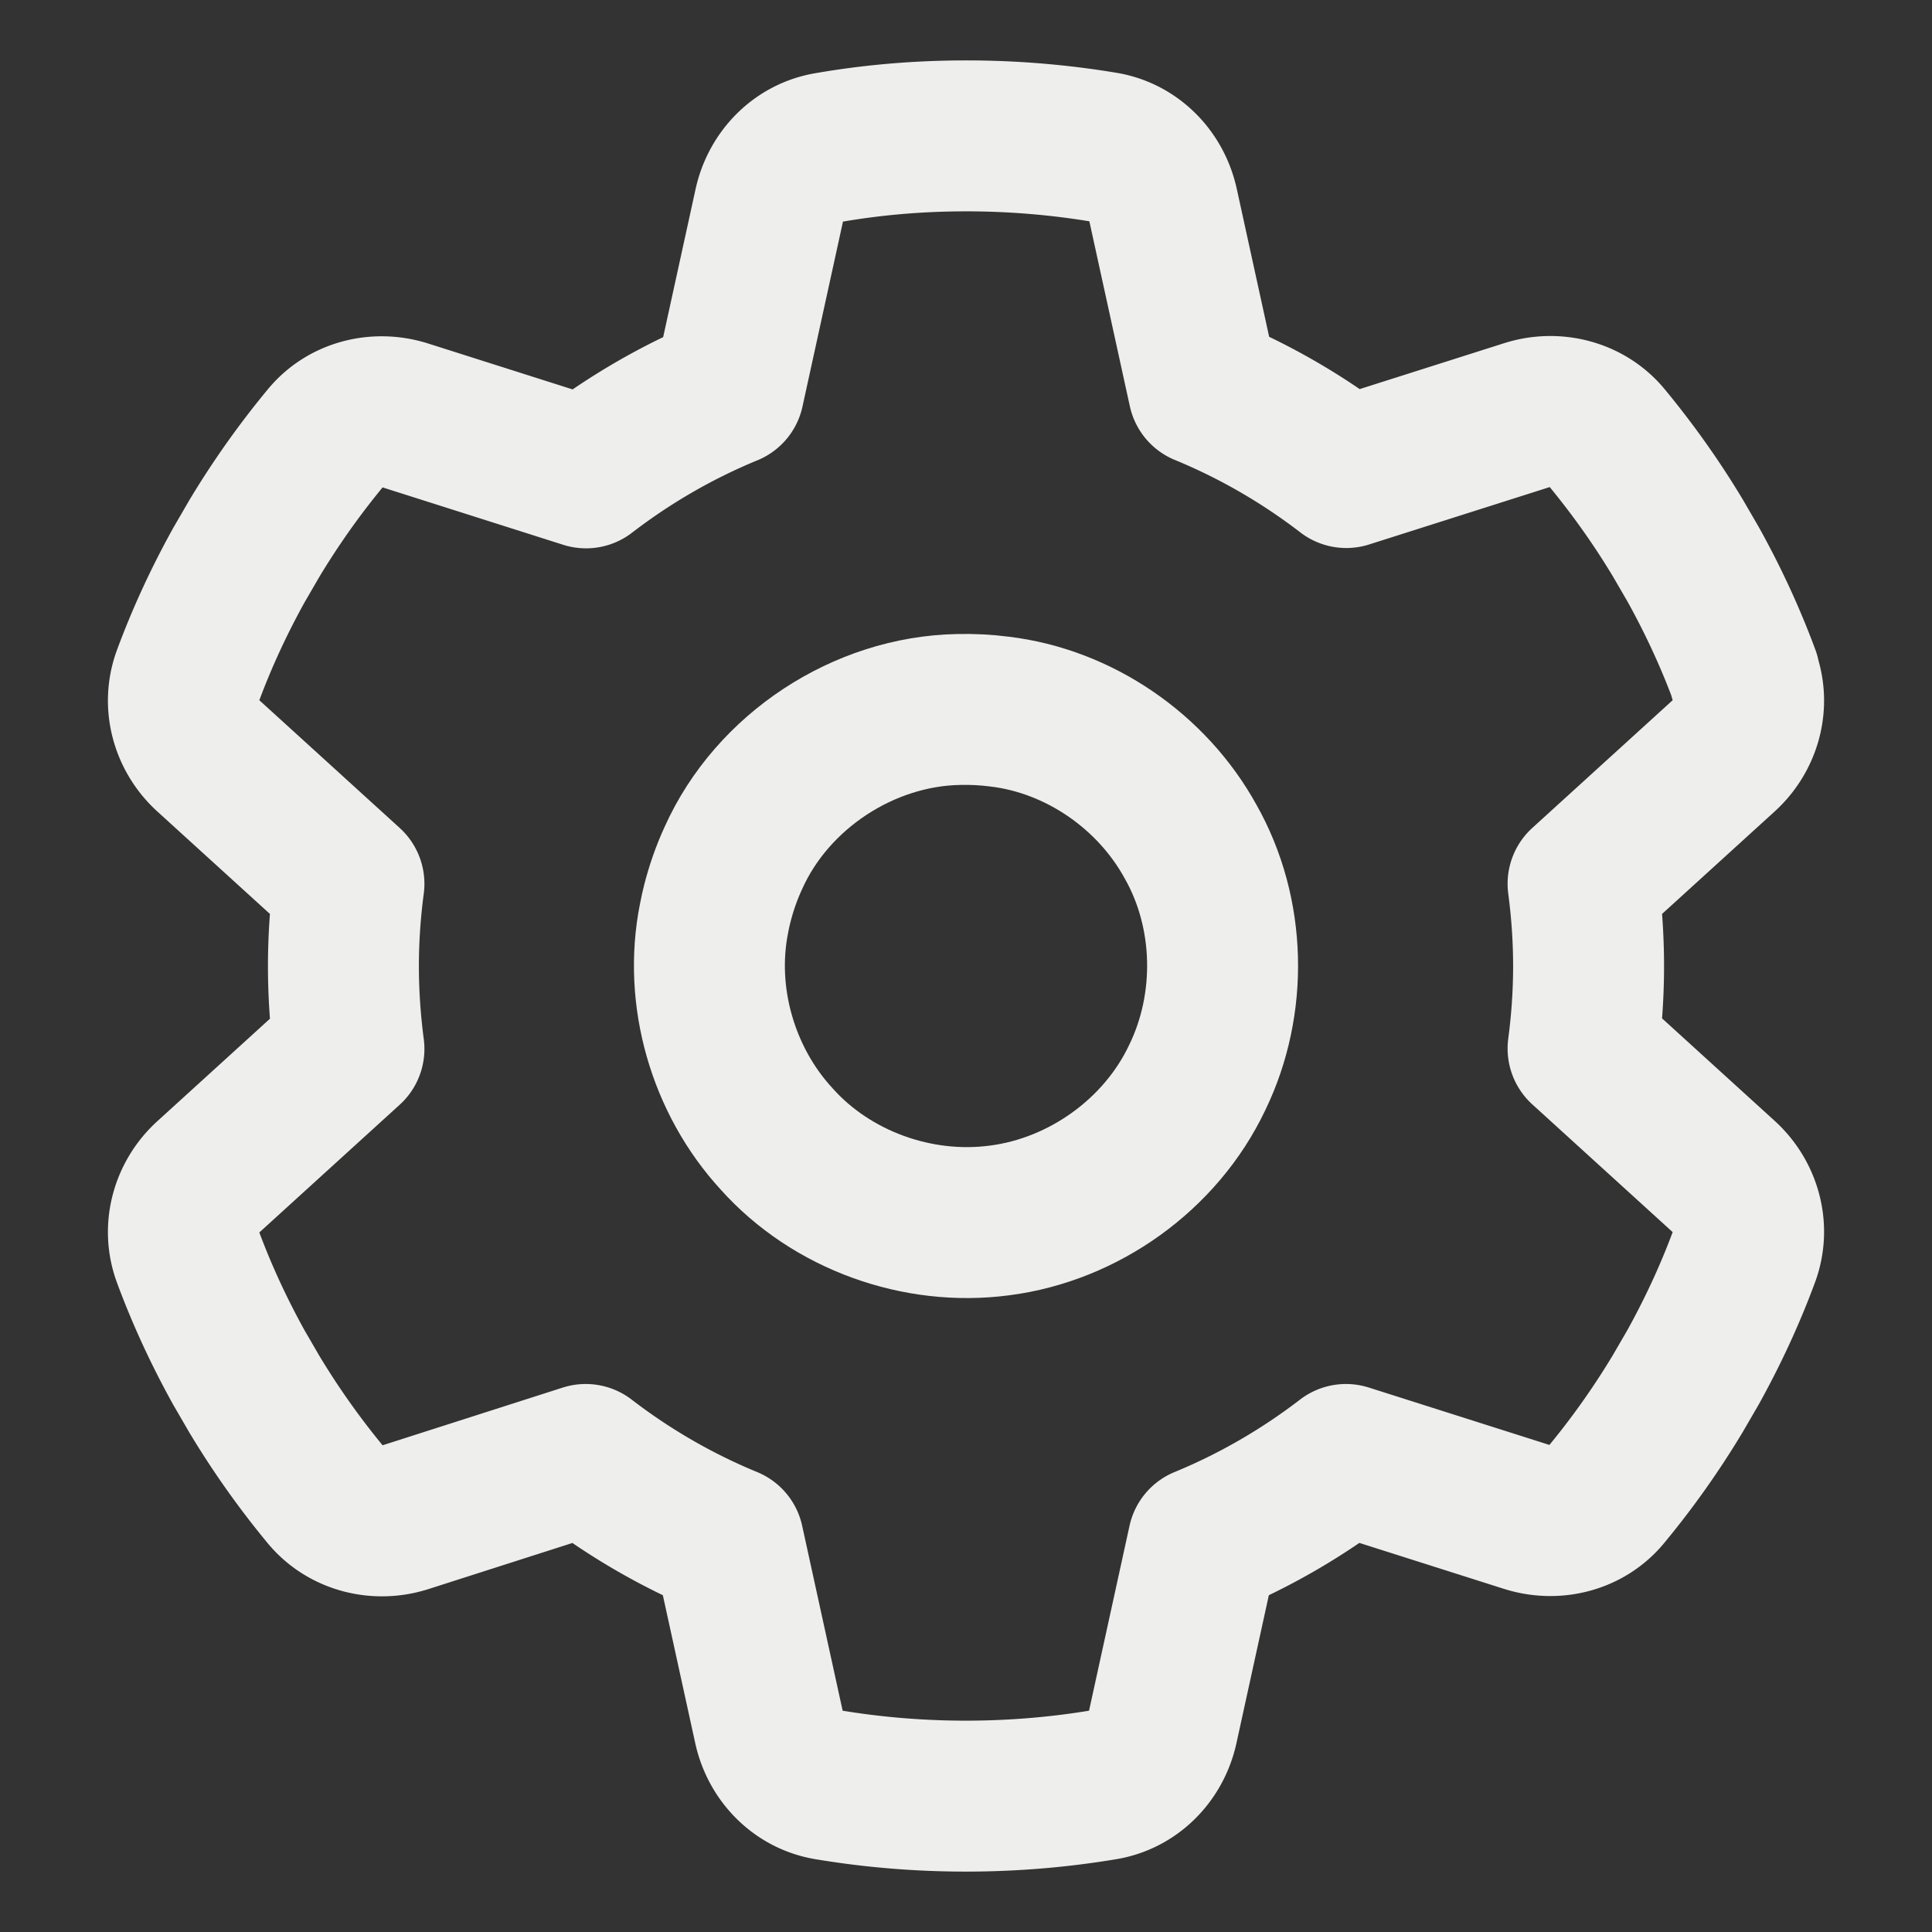 <svg xmlns="http://www.w3.org/2000/svg" viewBox="0 0 320 320" fill="none" stroke="#eeeeec" stroke-width="25" stroke-linejoin="round"><rect x="0" y="0" width="320" height="320" fill="#333333" stroke="none"/><path d="M158.759 117.513c-15.722.299-30.828 10.209-37.276 24.567-1.134 2.453-2.028 5.016-2.69 7.636-.117.448-.391 1.64-.523 2.374-2.586 12.92 1.458 26.875 10.365 36.551 9.108 10.193 23.393 15.302 36.911 13.503 13.942-1.783 26.721-10.932 32.746-23.655 5.939-12.2 5.609-27.274-1.099-39.1-6.394-11.63-18.486-19.977-31.701-21.532-2.231-.29-4.485-.397-6.733-.344z"/><path d="M288.905 112c1.719 4.674.269 9.885-3.438 13.215l-23.261 21.166c.591 4.459.913 9.025.913 13.645s-.322 9.186-.913 13.645l23.261 21.166c3.707 3.331 5.157 8.542 3.438 13.215-2.364 6.393-5.211 12.517-8.488 18.426l-2.525 4.351a136.7 136.7 0 0 1-11.872 16.761c-3.17 3.868-8.434 5.157-13.162 3.653l-29.923-9.509c-7.199 5.533-15.149 10.153-23.637 13.645l-6.715 30.675c-1.074 4.889-4.835 8.757-9.777 9.562-7.414 1.236-15.042 1.88-22.832 1.88s-15.418-.645-22.832-1.88c-4.942-.806-8.703-4.674-9.777-9.562l-6.715-30.675c-8.488-3.492-16.439-8.112-23.637-13.645L67.143 251.3c-4.727 1.504-9.992.161-13.162-3.653a136.7 136.7 0 0 1-11.872-16.761l-2.525-4.351c-3.277-5.909-6.124-12.034-8.488-18.426-1.719-4.674-.269-9.885 3.438-13.215l23.261-21.166c-.591-4.513-.913-9.079-.913-13.699s.322-9.186.913-13.645l-23.261-21.166c-3.707-3.331-5.157-8.542-3.438-13.215 2.364-6.393 5.211-12.517 8.488-18.426l2.525-4.351a136.7 136.7 0 0 1 11.872-16.761c3.17-3.868 8.434-5.157 13.162-3.653l29.923 9.509c7.199-5.533 15.149-10.153 23.637-13.645l6.715-30.675c1.074-4.889 4.835-8.757 9.777-9.562 7.414-1.289 15.042-1.934 22.832-1.934s15.418.645 22.832 1.88c4.942.806 8.703 4.674 9.777 9.562l6.715 30.675c8.488 3.492 16.439 8.112 23.637 13.645l29.923-9.509c4.727-1.504 9.992-.161 13.162 3.653 4.351 5.265 8.327 10.852 11.872 16.761l2.525 4.351c3.277 5.909 6.124 12.034 8.488 18.426z"/></svg>